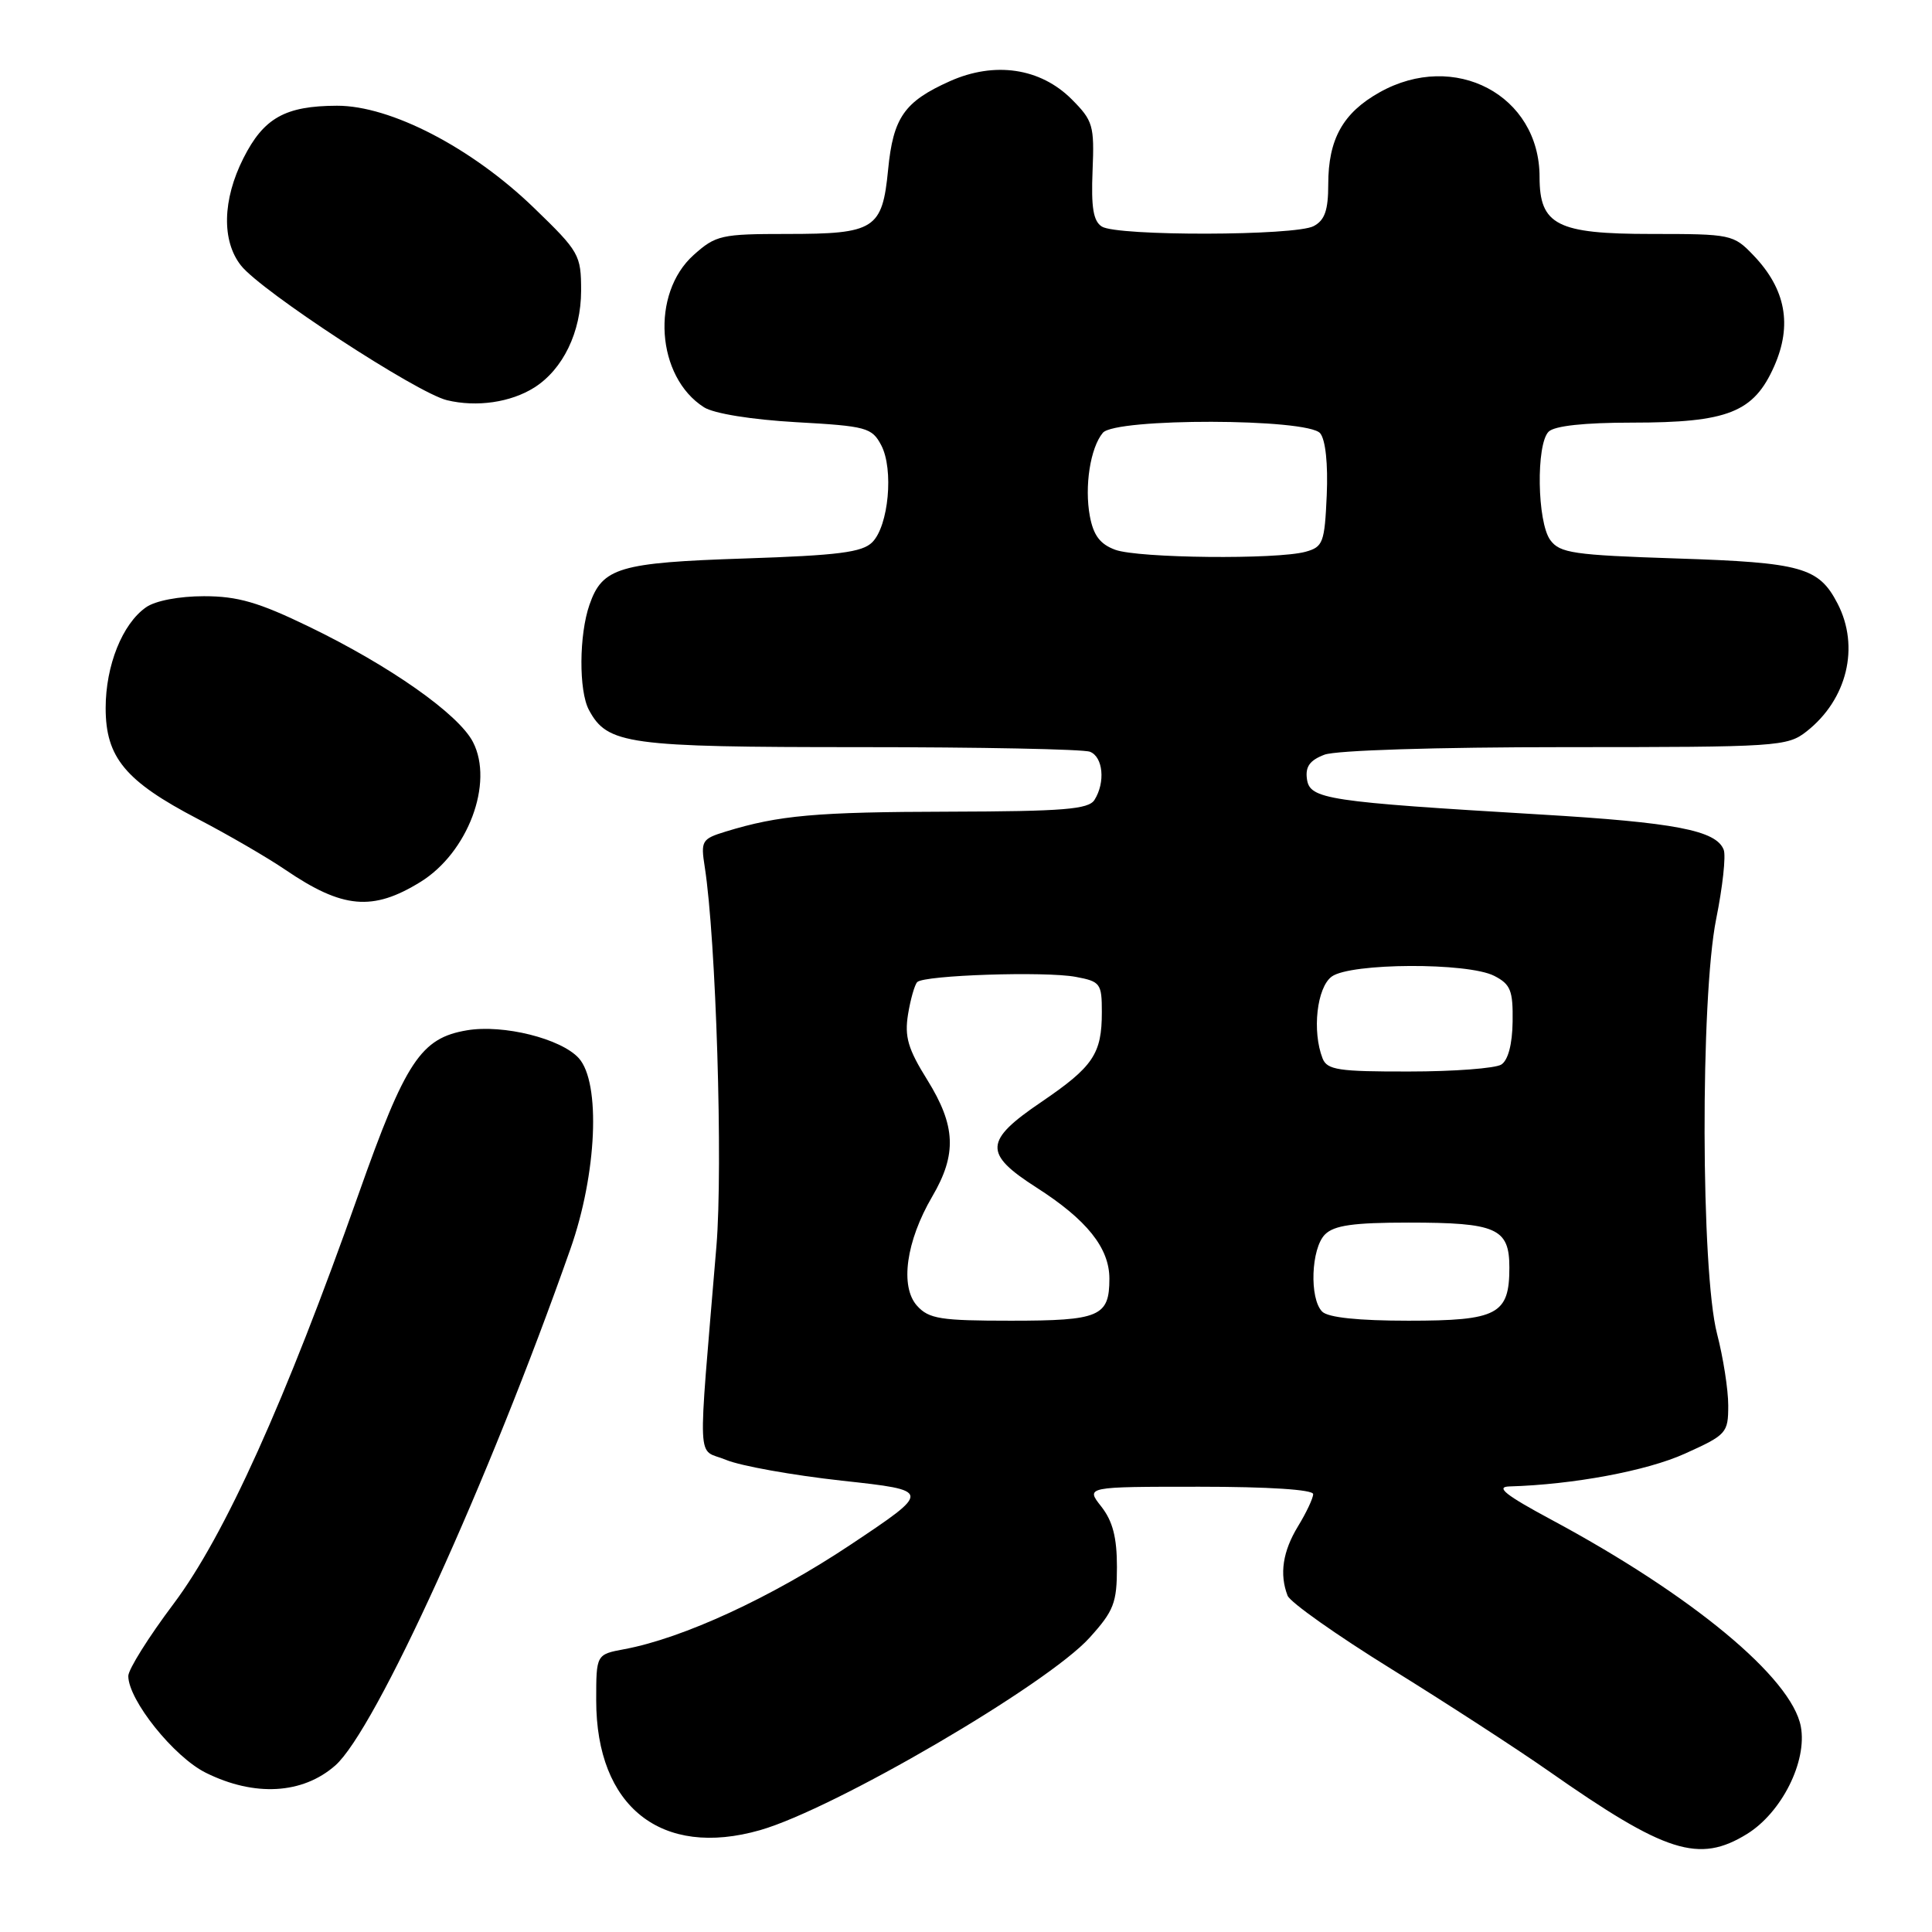 <?xml version="1.0" encoding="UTF-8" standalone="no"?>
<!DOCTYPE svg PUBLIC "-//W3C//DTD SVG 1.1//EN" "http://www.w3.org/Graphics/SVG/1.1/DTD/svg11.dtd" >
<svg xmlns="http://www.w3.org/2000/svg" xmlns:xlink="http://www.w3.org/1999/xlink" version="1.1" viewBox="0 0 256 256">
 <g >
 <path fill="currentColor"
d=" M 231.49 243.01 C 236.09 240.16 239.48 233.39 238.62 228.78 C 237.41 222.32 224.20 211.37 205.53 201.35 C 199.50 198.11 198.12 197.02 200.00 196.96 C 208.44 196.72 218.21 194.90 223.25 192.62 C 228.79 190.12 229.00 189.88 229.00 186.22 C 229.00 184.13 228.33 179.86 227.52 176.74 C 225.37 168.50 225.30 132.25 227.40 121.78 C 228.26 117.53 228.71 113.40 228.40 112.60 C 227.41 110.03 221.98 108.98 204.04 107.92 C 175.85 106.24 173.56 105.90 173.18 103.25 C 172.94 101.59 173.55 100.74 175.50 100.00 C 177.04 99.42 190.29 99.00 207.43 99.00 C 235.63 99.00 236.83 98.92 239.39 96.91 C 244.76 92.68 246.45 85.71 243.49 79.98 C 241.00 75.17 238.75 74.54 222.17 74.00 C 208.48 73.55 206.69 73.29 205.42 71.56 C 203.68 69.18 203.52 58.88 205.20 57.20 C 205.97 56.43 209.92 56.00 216.23 56.00 C 228.97 56.00 232.38 54.65 235.09 48.53 C 237.51 43.06 236.62 38.30 232.35 33.84 C 229.69 31.06 229.39 31.00 218.81 31.00 C 206.31 31.00 204.00 29.82 204.00 23.45 C 204.00 12.60 192.74 6.65 182.79 12.24 C 177.94 14.96 176.00 18.45 176.00 24.42 C 176.00 27.86 175.54 29.18 174.07 29.96 C 171.65 31.26 148.03 31.31 146.00 30.02 C 144.87 29.31 144.57 27.49 144.77 22.63 C 145.02 16.62 144.83 15.99 142.00 13.15 C 137.85 9.00 131.79 8.11 125.86 10.76 C 119.83 13.46 118.35 15.57 117.68 22.48 C 116.91 30.37 115.92 31.00 104.32 31.00 C 95.57 31.00 94.85 31.16 91.92 33.78 C 86.20 38.89 86.95 49.95 93.29 53.97 C 94.60 54.80 99.57 55.60 105.47 55.94 C 114.83 56.46 115.53 56.66 116.77 59.00 C 118.44 62.18 117.75 69.68 115.58 71.85 C 114.25 73.19 111.05 73.59 98.72 74.00 C 82.02 74.55 79.82 75.20 78.11 80.13 C 76.72 84.11 76.68 91.53 78.03 94.06 C 80.48 98.64 83.11 99.00 113.87 99.00 C 129.80 99.00 143.55 99.27 144.42 99.61 C 146.17 100.28 146.49 103.68 145.02 106.00 C 144.23 107.24 140.91 107.51 125.79 107.55 C 108.09 107.59 103.23 108.02 96.15 110.19 C 92.99 111.16 92.84 111.42 93.38 114.86 C 94.88 124.44 95.81 154.51 94.93 165.12 C 92.43 195.21 92.28 191.80 96.20 193.44 C 98.12 194.24 105.04 195.48 111.58 196.20 C 123.47 197.50 123.47 197.50 112.66 204.71 C 102.21 211.67 90.52 217.07 82.75 218.52 C 79.00 219.22 79.00 219.22 79.00 225.30 C 79.00 239.42 87.64 246.25 100.73 242.50 C 110.62 239.66 138.76 223.22 144.37 217.01 C 147.59 213.45 148.00 212.39 148.00 207.63 C 148.00 203.72 147.44 201.56 145.93 199.63 C 143.85 197.00 143.85 197.00 158.93 197.00 C 168.06 197.00 174.00 197.38 174.00 197.98 C 174.00 198.51 173.10 200.43 172.00 202.23 C 169.97 205.56 169.51 208.57 170.61 211.43 C 170.95 212.31 177.14 216.68 184.36 221.15 C 191.59 225.63 200.95 231.70 205.17 234.65 C 220.74 245.56 225.12 246.94 231.49 243.01 Z  M 44.42 233.94 C 49.74 229.26 64.75 196.30 75.58 165.50 C 79.10 155.51 79.62 143.46 76.69 140.21 C 74.34 137.62 66.69 135.71 61.88 136.52 C 55.76 137.55 53.74 140.60 47.51 158.23 C 37.81 185.68 29.77 203.49 23.01 212.50 C 19.70 216.90 17.00 221.21 17.00 222.08 C 17.00 225.26 23.05 232.82 27.29 234.91 C 33.73 238.10 40.09 237.74 44.42 233.94 Z  M 55.70 116.87 C 62.00 112.99 65.47 103.75 62.67 98.32 C 60.75 94.61 51.64 88.21 40.93 83.03 C 34.26 79.80 31.50 79.00 27.03 79.00 C 23.74 79.00 20.58 79.60 19.35 80.47 C 16.21 82.66 14.00 88.19 14.00 93.82 C 14.00 100.37 16.61 103.51 26.22 108.52 C 30.23 110.61 35.45 113.64 37.84 115.27 C 45.40 120.41 49.38 120.77 55.70 116.87 Z  M 70.80 51.35 C 74.60 48.94 76.99 44.00 77.00 38.54 C 77.00 33.77 76.77 33.36 70.75 27.54 C 62.51 19.57 51.75 13.99 44.65 14.01 C 37.78 14.03 34.94 15.63 32.25 20.97 C 29.48 26.46 29.35 31.91 31.93 35.18 C 34.60 38.58 55.24 52.07 59.23 53.03 C 63.17 53.98 67.68 53.32 70.80 51.35 Z  M 121.52 173.03 C 119.22 170.48 120.06 164.47 123.53 158.54 C 126.81 152.94 126.65 149.18 122.87 143.09 C 120.31 138.99 119.84 137.37 120.32 134.40 C 120.65 132.39 121.20 130.47 121.54 130.13 C 122.46 129.21 138.50 128.68 142.54 129.44 C 145.81 130.05 146.00 130.32 146.00 134.11 C 146.00 139.65 144.86 141.34 137.98 146.02 C 130.40 151.16 130.30 152.85 137.33 157.35 C 144.01 161.62 147.00 165.36 147.00 169.43 C 147.00 174.45 145.70 175.00 133.95 175.00 C 124.63 175.00 123.09 174.76 121.52 173.03 Z  M 175.20 173.80 C 173.48 172.08 173.72 165.42 175.57 163.57 C 176.78 162.36 179.34 162.00 186.64 162.00 C 198.31 162.00 200.00 162.75 200.00 167.96 C 200.00 174.18 198.43 175.00 186.63 175.00 C 180.01 175.00 175.98 174.58 175.20 173.80 Z  M 175.25 140.25 C 173.84 136.64 174.49 130.85 176.46 129.40 C 178.96 127.58 194.50 127.51 198.00 129.31 C 200.16 130.42 200.49 131.25 200.43 135.38 C 200.39 138.37 199.83 140.49 198.93 141.06 C 198.14 141.56 192.65 141.98 186.72 141.98 C 177.37 142.00 175.85 141.77 175.25 140.25 Z  M 147.78 72.85 C 145.77 72.11 144.89 70.95 144.41 68.39 C 143.68 64.46 144.47 59.34 146.13 57.35 C 147.77 55.37 173.28 55.42 174.93 57.41 C 175.64 58.27 175.98 61.47 175.80 65.62 C 175.52 71.91 175.31 72.47 173.00 73.11 C 169.19 74.16 150.86 73.97 147.78 72.85 Z "/>
</g>
</svg>